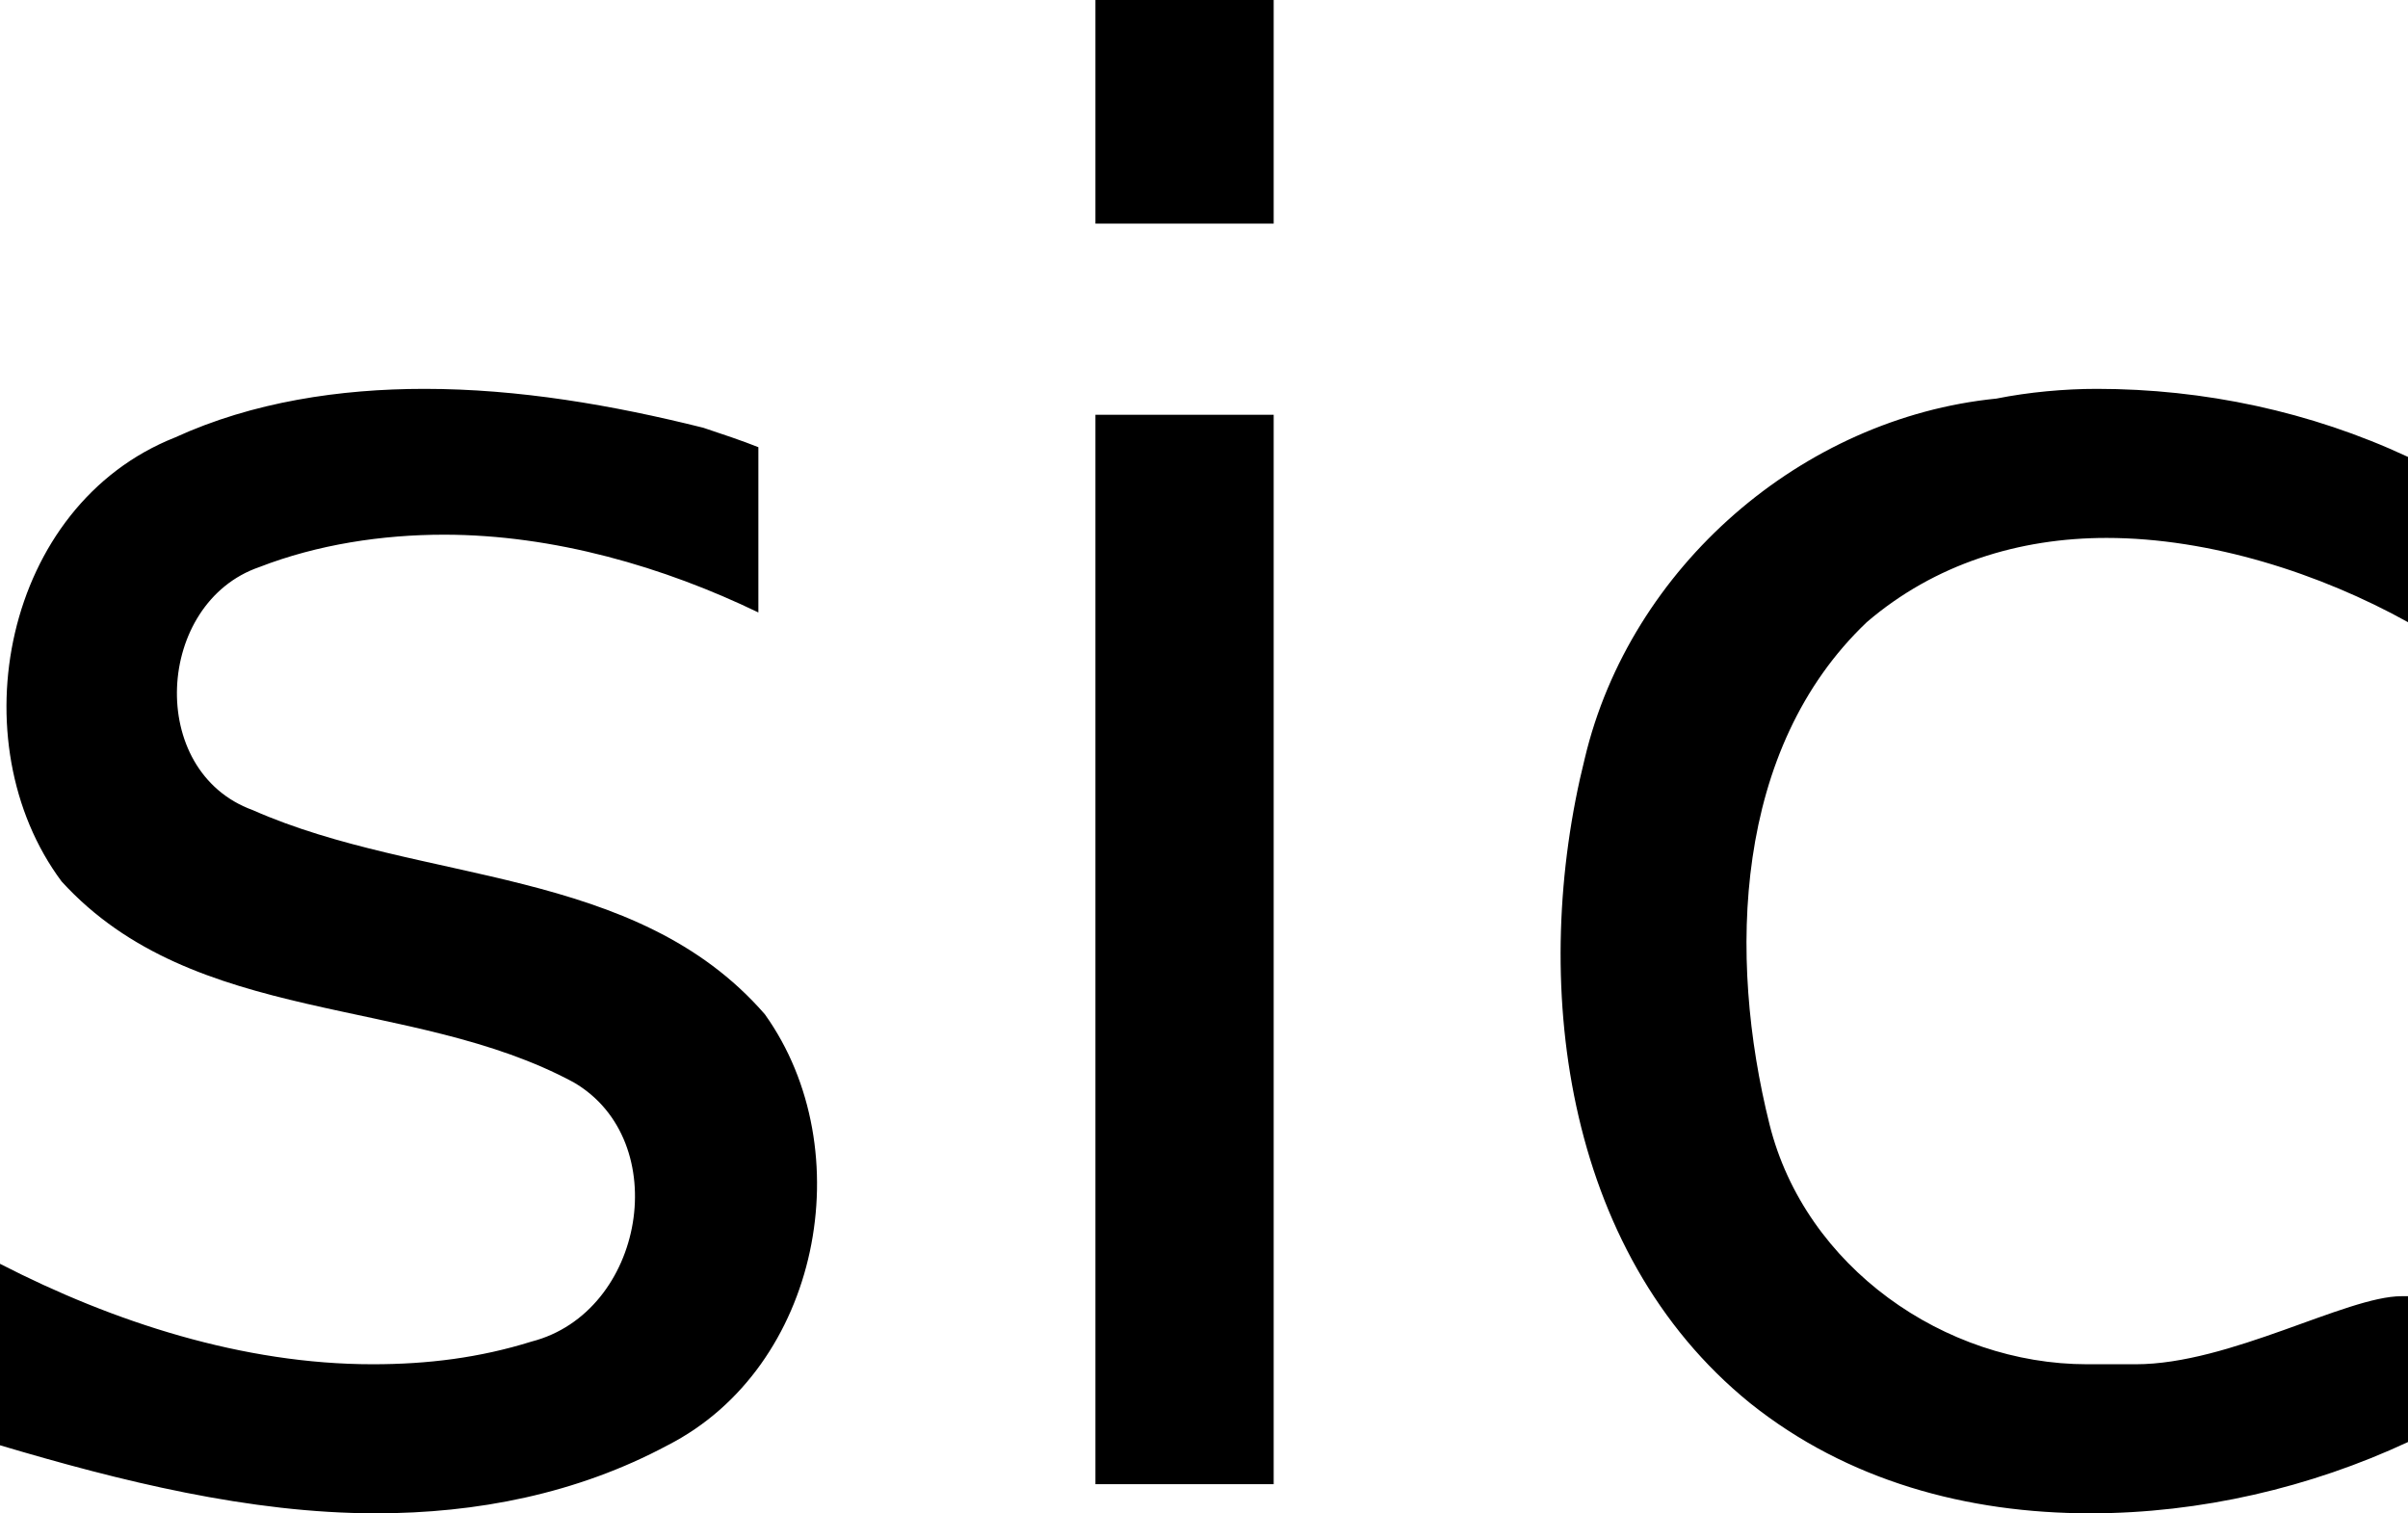 <?xml version='1.0' encoding ='utf-8' standalone='yes'?>
<svg width='7.43' height='4.67' xmlns='http://www.w3.org/2000/svg' xmlns:xlink='http://www.w3.org/1999/xlink' xmlns:inkscape='http://www.inkscape.org/namespaces/inkscape'>
<path style='fill:#000000; stroke:none' d=' M 3.38 0  C 3.38 0.23 3.38 0.46 3.38 0.69  L 3.93 0.69  C 3.93 0.46 3.93 0.23 3.93 0  Z  M 3.38 1.28  C 3.38 2.38 3.38 3.48 3.38 4.58  L 3.93 4.58  C 3.93 3.48 3.93 2.38 3.93 1.28  Z  M 1.31 1.2  C 1.05 1.2 0.78 1.24 0.54 1.35  C 0.01 1.56 -0.13 2.29 0.19 2.72  C 0.6 3.17 1.27 3.07 1.77 3.34  C 2.08 3.52 1.99 4.05 1.64 4.14  C 1.48 4.19 1.32 4.21 1.15 4.21  C 0.75 4.21 0.35 4.08 0 3.9  C 0 4.09 0 4.27 0 4.46  C 0.37 4.57 0.77 4.67 1.16 4.67  C 1.47 4.67 1.78 4.61 2.06 4.46  C 2.53 4.22 2.66 3.55 2.36 3.13  C 1.96 2.67 1.3 2.73 0.78 2.5  C 0.45 2.38 0.48 1.86 0.8 1.75  C 0.98 1.68 1.18 1.65 1.37 1.65  C 1.71 1.65 2.05 1.75 2.34 1.89  C 2.34 1.72 2.34 1.55 2.34 1.38  C 2.29 1.36 2.23 1.34 2.17 1.32  C 1.89 1.25 1.6 1.2 1.31 1.2  Z  M 6.47 1.2  C 6.37 1.2 6.26 1.21 6.16 1.23  C 5.56 1.29 5.03 1.75 4.89 2.34  C 4.72 3.02 4.82 3.86 5.4 4.33  C 5.7 4.57 6.07 4.67 6.45 4.67  C 6.79 4.67 7.13 4.59 7.43 4.45  C 7.43 4.3 7.43 4.15 7.43 4  C 7.42 4 7.42 4 7.41 4  C 7.24 4 6.88 4.21 6.59 4.21  C 6.56 4.21 6.53 4.21 6.5 4.21  C 6.48 4.21 6.46 4.21 6.44 4.21  C 6 4.21 5.57 3.91 5.46 3.47  C 5.33 2.95 5.35 2.31 5.76 1.92  C 5.97 1.74 6.23 1.66 6.5 1.66  C 6.82 1.66 7.16 1.77 7.43 1.92  C 7.43 1.75 7.43 1.58 7.43 1.41  C 7.13 1.27 6.8 1.2 6.47 1.2  Z '/></svg>
